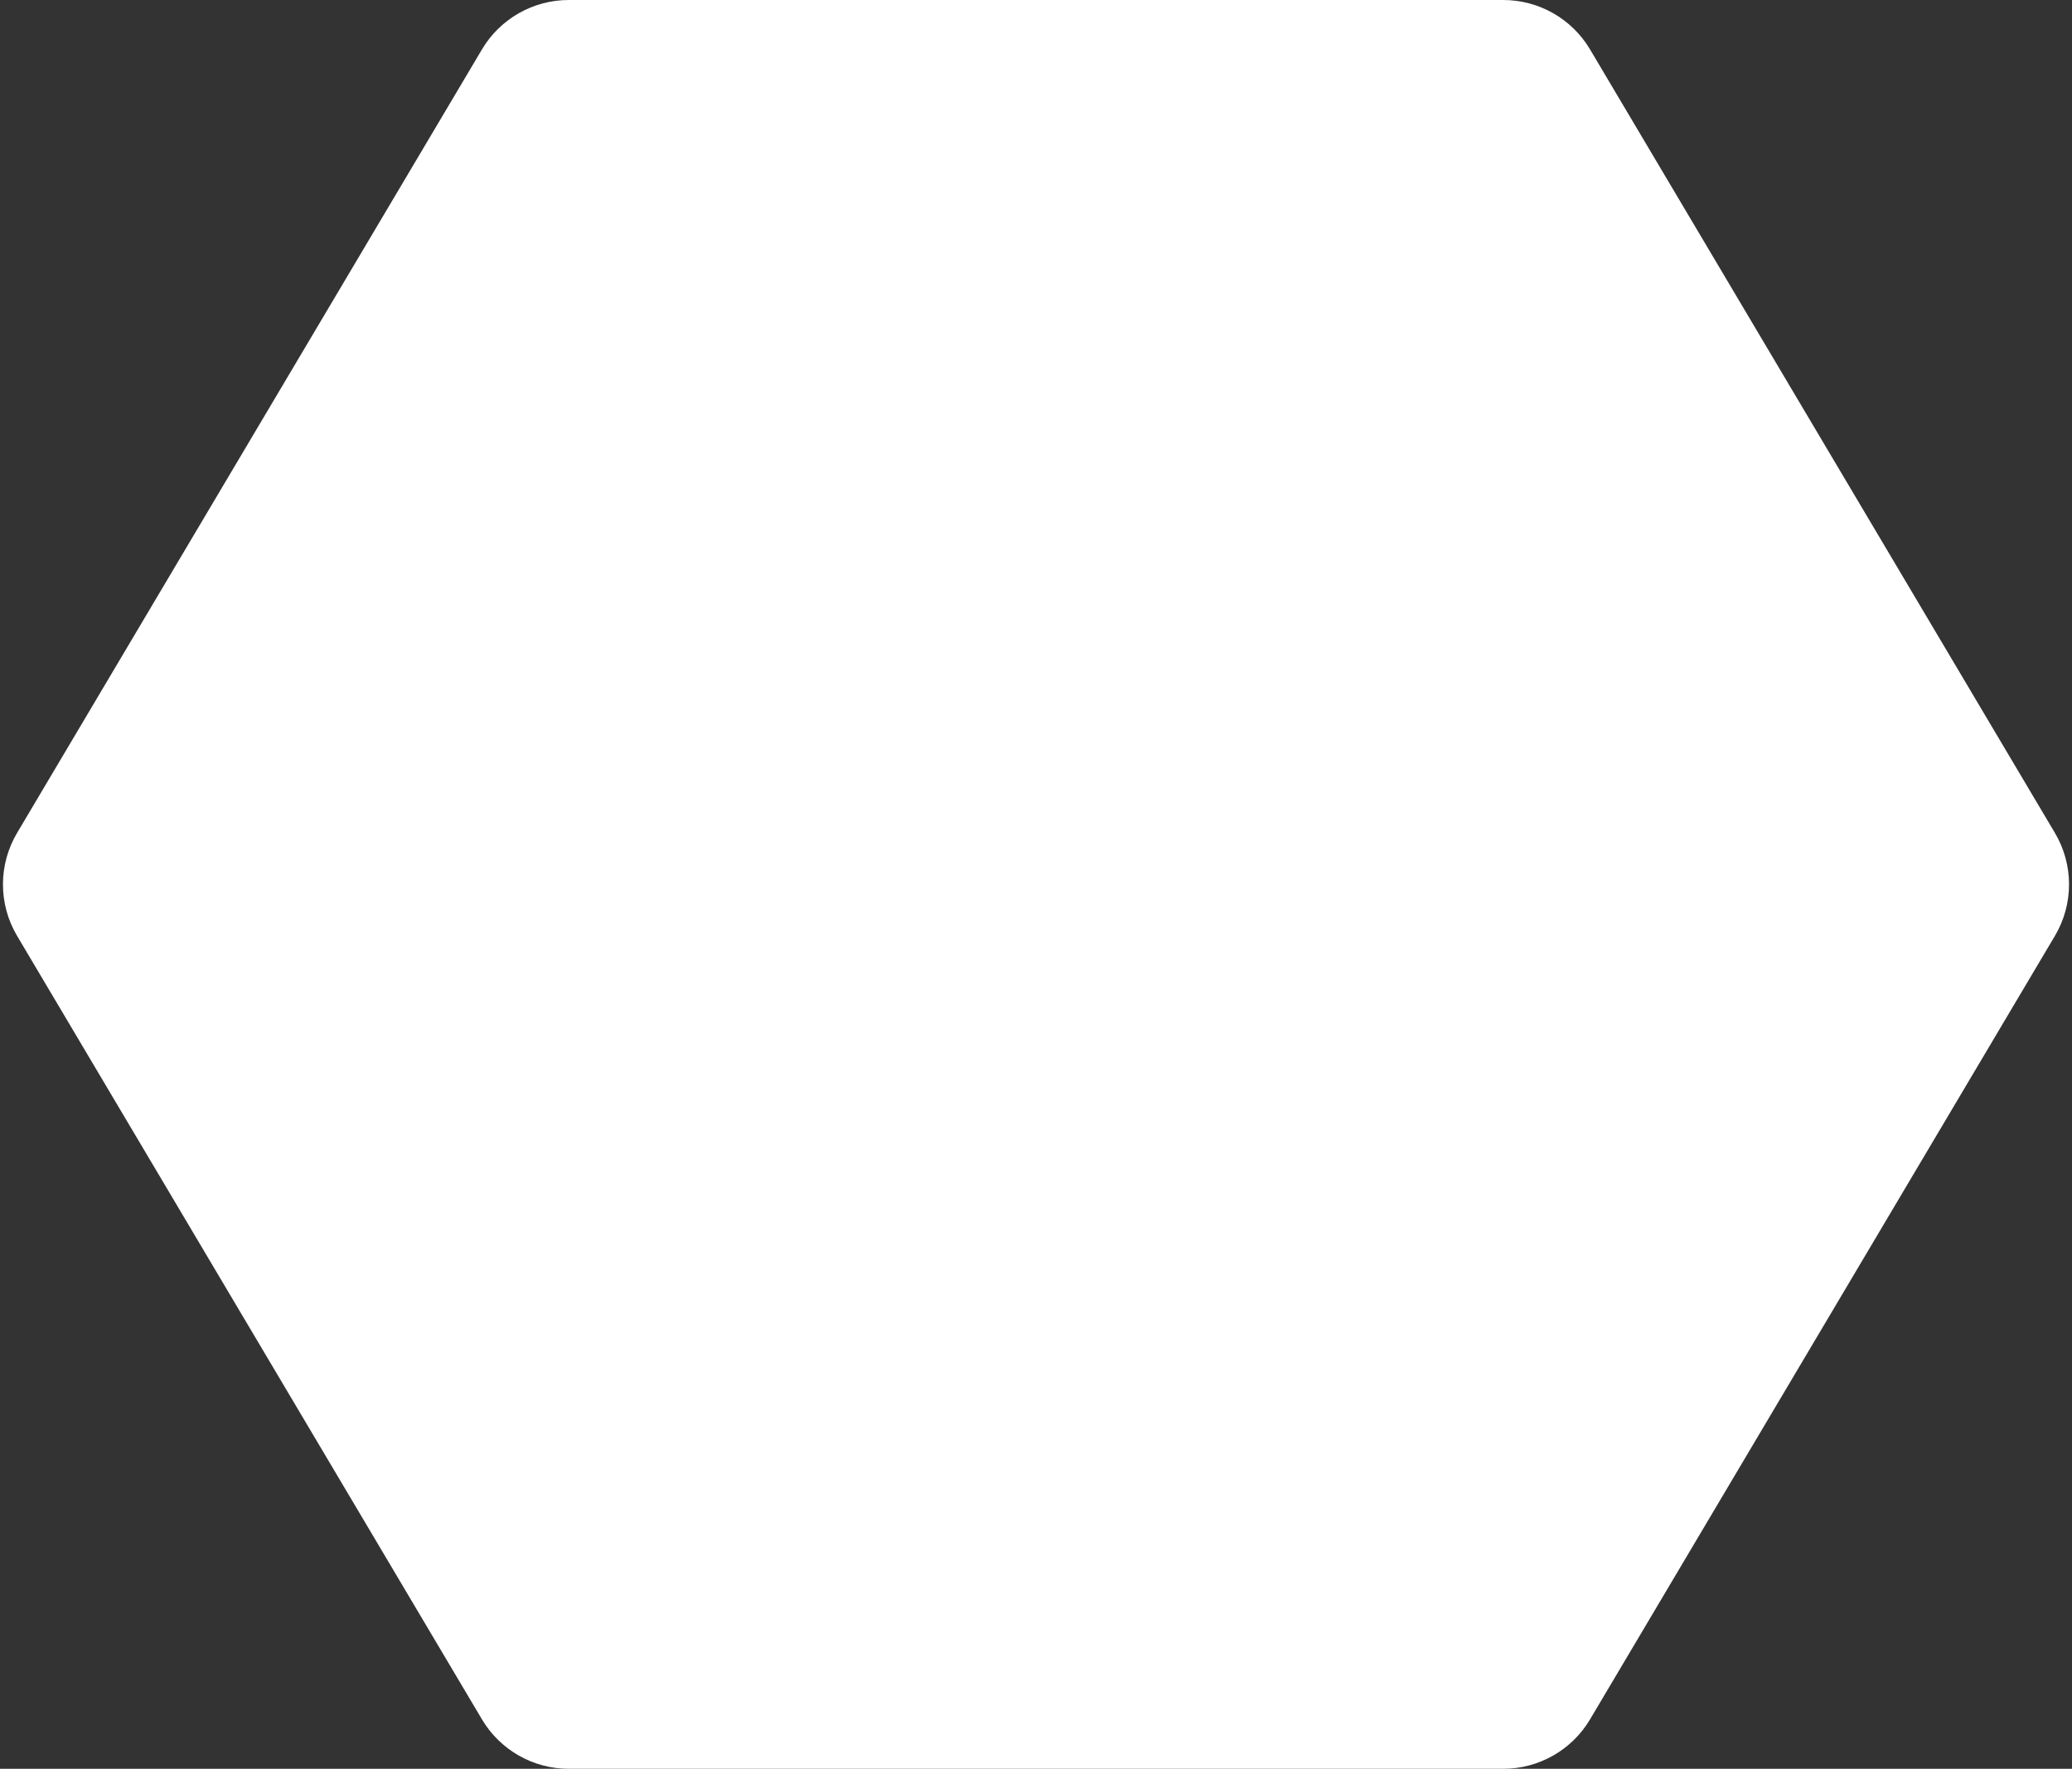 <svg width="308" height="263" viewBox="0 0 308 263" fill="none" xmlns="http://www.w3.org/2000/svg">
<rect x="0" y="0" width="308" height="263" fill="#333333" stroke="none"/>
<path d="M236.358 7.348C233.656 2.793 228.753 0 223.457 0H84.543C79.247 0 74.344 2.793 71.642 7.348L2.539 123.848C-0.259 128.565 -0.259 134.435 2.539 139.152L71.642 255.652C74.344 260.207 79.247 263 84.543 263H223.457C228.753 263 233.656 260.207 236.358 255.652L305.461 139.152C308.259 134.435 308.259 128.565 305.461 123.848L236.358 7.348Z" fill="white"/>
</svg>
